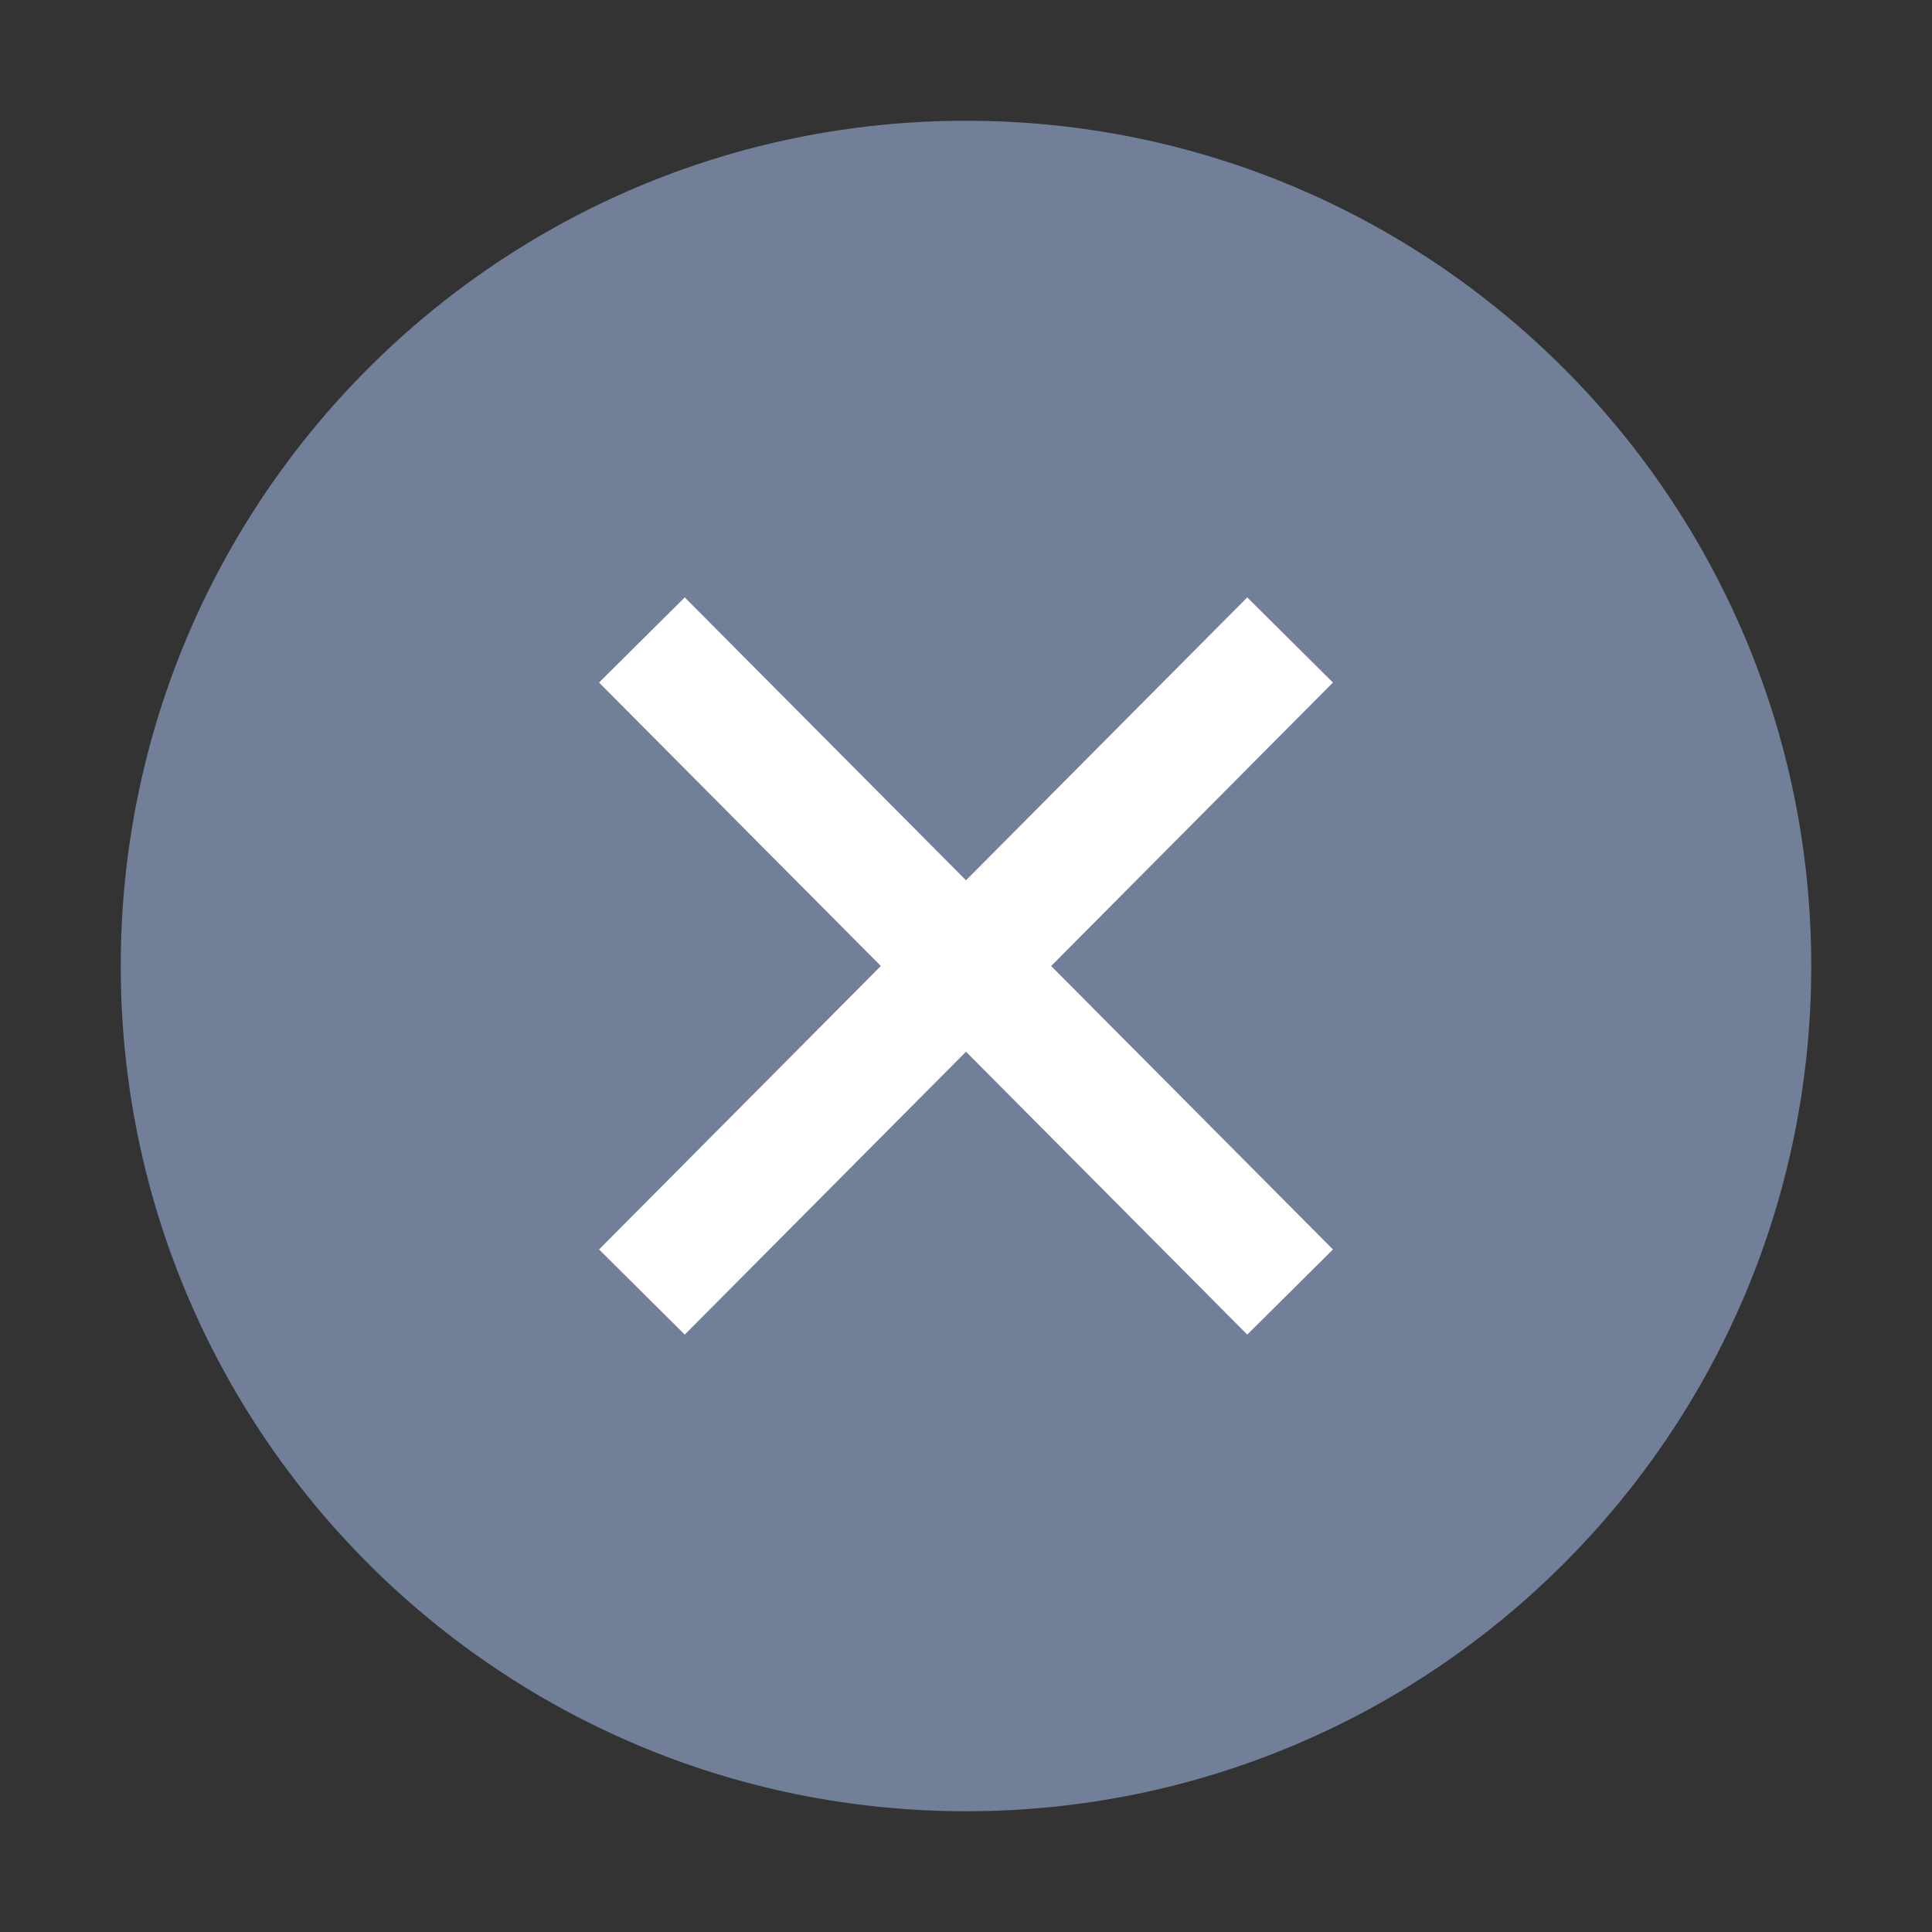 <?xml version="1.0" encoding="UTF-8"?>
<svg width="14px" height="14px" viewBox="0 0 14 14" version="1.1" xmlns="http://www.w3.org/2000/svg" xmlns:xlink="http://www.w3.org/1999/xlink">
    <rect x="0" y="0" width="14" height="14" fill="#333333" stroke="none"/>
    <g id="直播列表" stroke="none" stroke-width="1" fill="none" fill-rule="evenodd">
        <g id="直播管理" transform="translate(-1059, -620)">
            <g id="编组-13" transform="translate(272, 285)">
                <g id="编组-7" transform="translate(0, 38)">
                    <g id="编组-22备份-4" transform="translate(0, 276)">
                        <g id="编组-21" transform="translate(20, 16)">
                            <g id="标签/中标签/处理中备份" transform="translate(757, 0)">
                                <g id="编组-57" transform="translate(10, 2)">
                                    <g id="close-circle-filled" transform="translate(0, 3)">
                                        <path d="M0,0 L14,0 L14,14 L0,14 L0,0 Z" id="close-circle-filled-(Background)"></path>
                                        <path d="M7,0.875 C3.617,0.875 0.875,3.617 0.875,7 C0.875,10.383 3.617,13.125 7,13.125 C10.383,13.125 13.125,10.383 13.125,7 C13.125,3.617 10.383,0.875 7,0.875 Z" fill="#717F99"></path>
                                        <polygon fill="#FFFFFF" points="7 6.379 9.038 4.329 9.659 4.946 7.617 7 9.659 9.054 9.038 9.671 7 7.621 4.962 9.671 4.341 9.054 6.383 7 4.341 4.946 4.962 4.329"></polygon>
                                    </g>
                                </g>
                            </g>
                        </g>
                    </g>
                </g>
            </g>
        </g>
    </g>
</svg>
